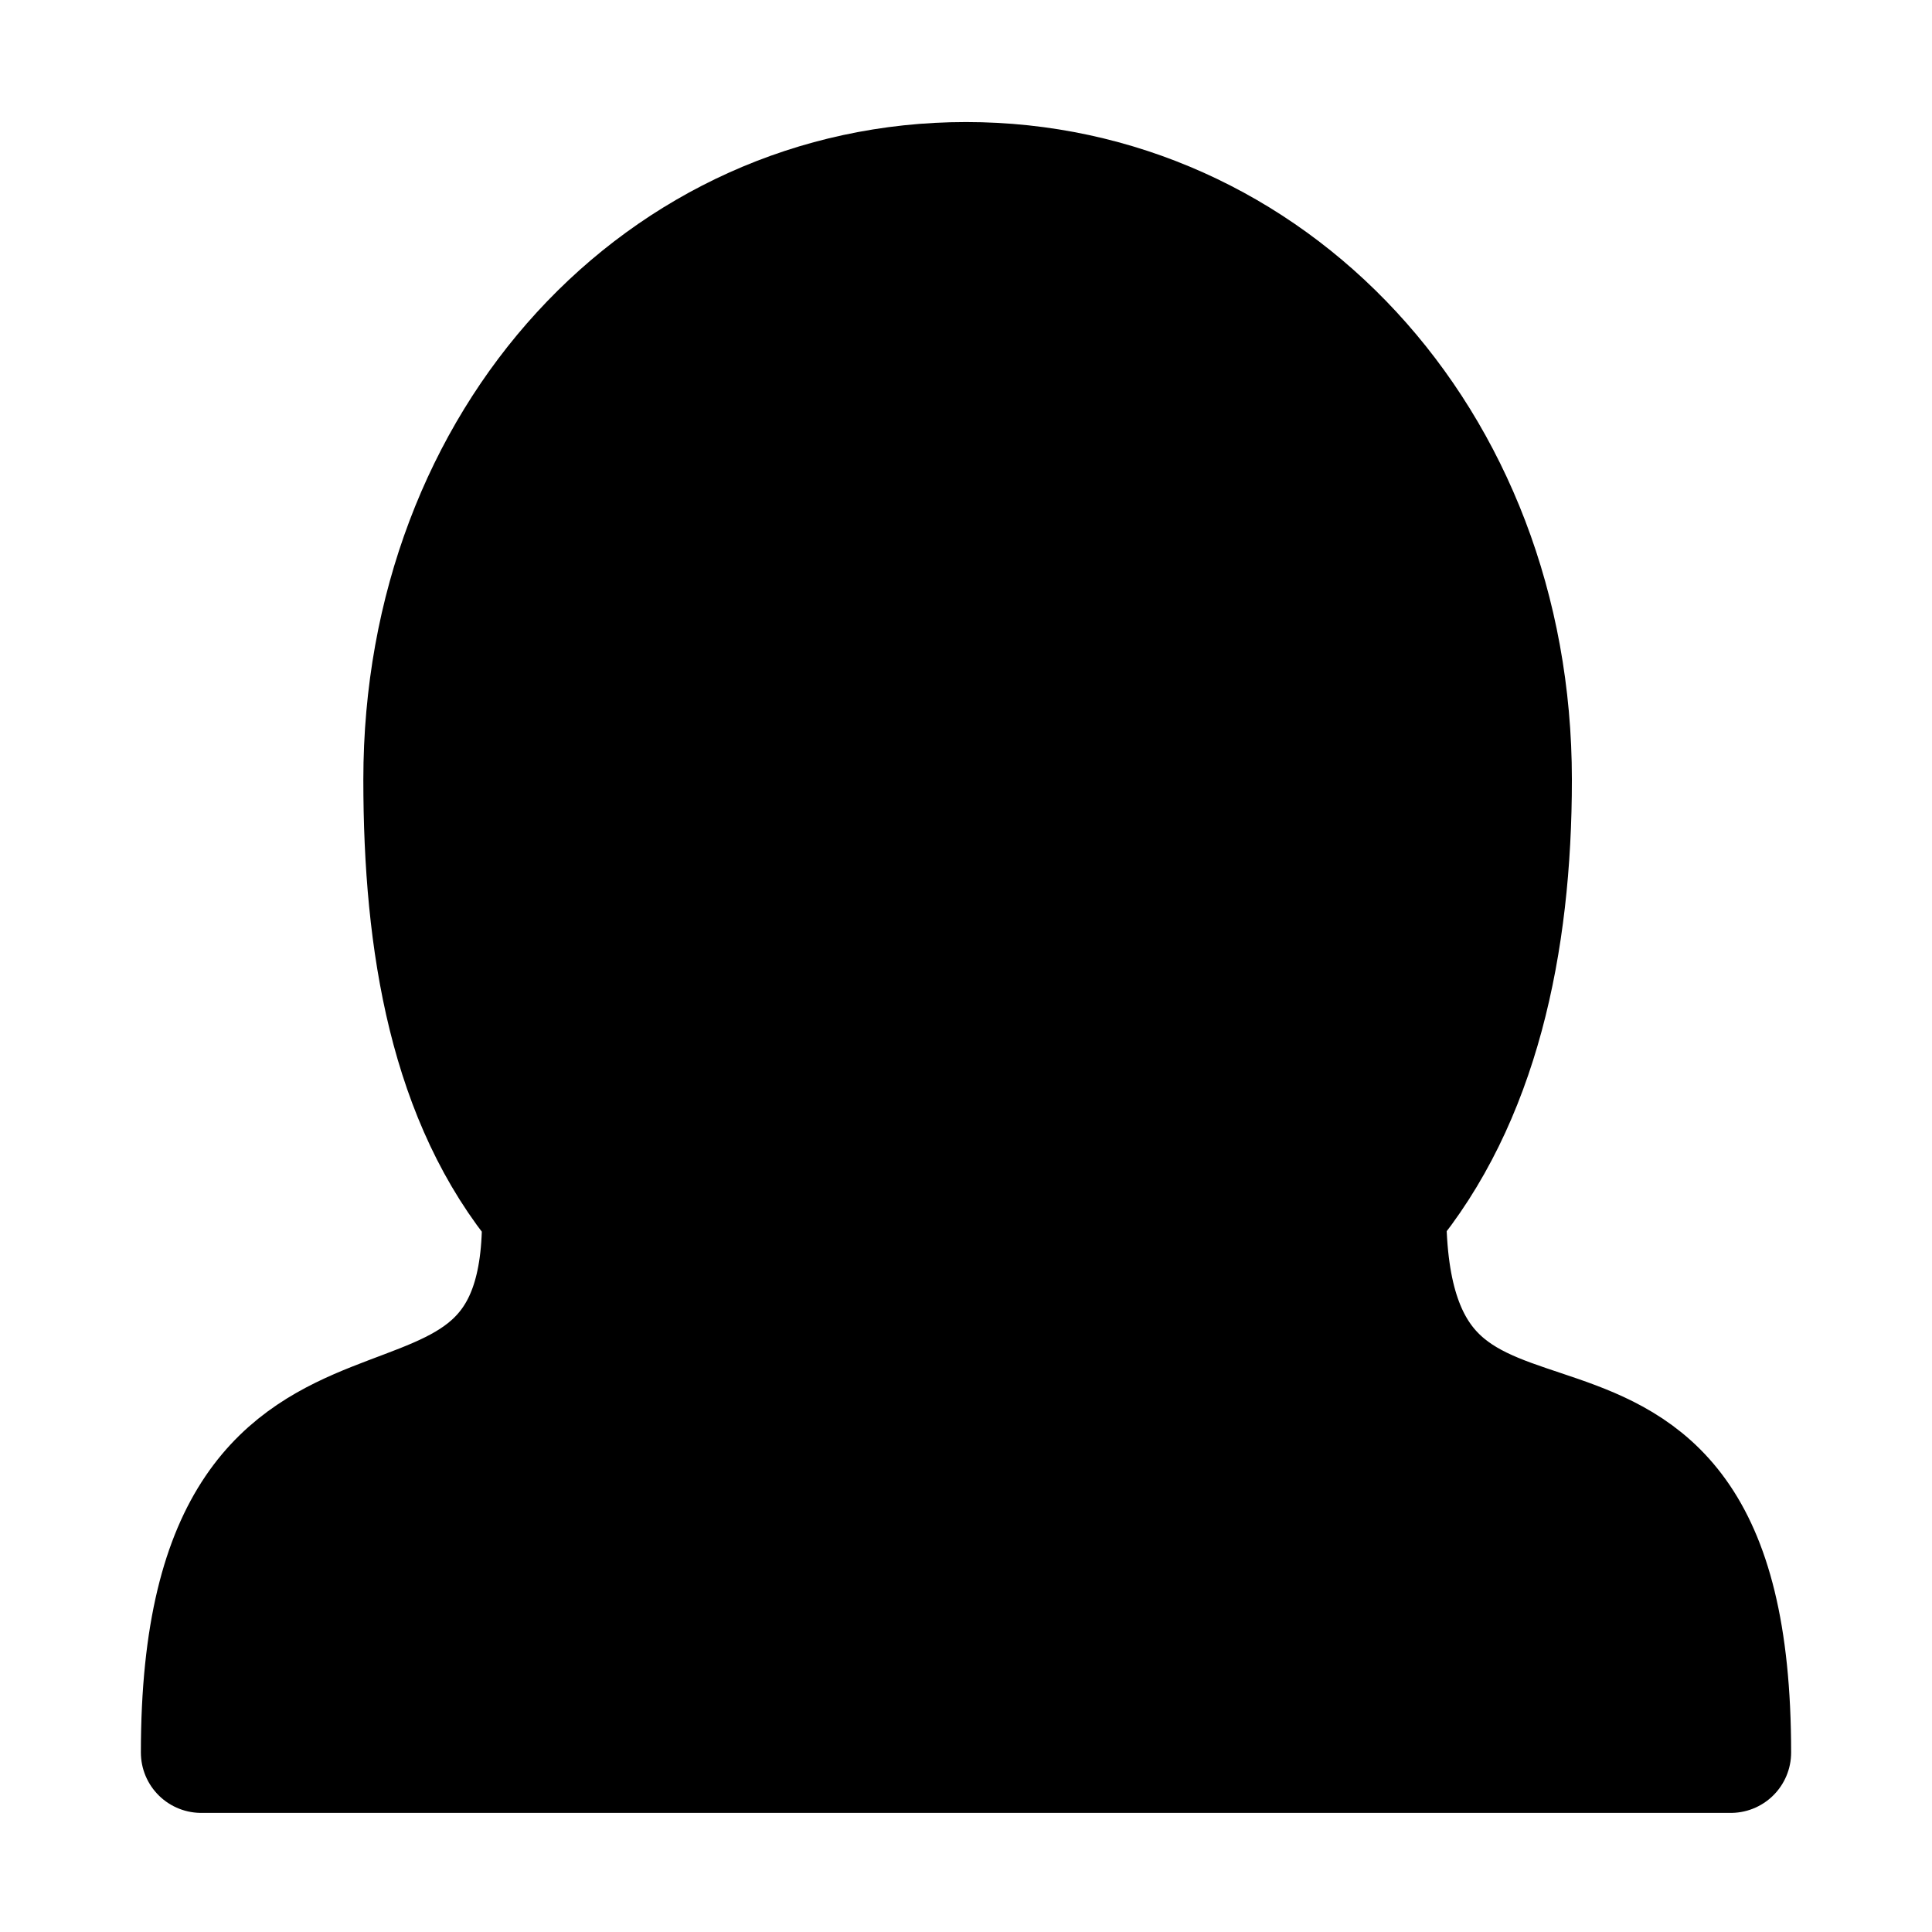 <?xml version="1.0" encoding="UTF-8" standalone="no"?>
<!-- Created with Inkscape (http://www.inkscape.org/) -->

<svg
   xmlns:dc="http://purl.org/dc/elements/1.1/"
   xmlns:cc="http://creativecommons.org/ns#"
   xmlns:rdf="http://www.w3.org/1999/02/22-rdf-syntax-ns#"
   xmlns:svg="http://www.w3.org/2000/svg"
   xmlns="http://www.w3.org/2000/svg"
   xmlns:xlink="http://www.w3.org/1999/xlink"
   xmlns:sodipodi="http://sodipodi.sourceforge.net/DTD/sodipodi-0.dtd"
   xmlns:inkscape="http://www.inkscape.org/namespaces/inkscape"
   id="svg3134"
   height="48"
   width="48"
   version="1.1"
   inkscape:version="0.48.3.1 r9886"
   sodipodi:docname="contact-new.svg">
  <sodipodi:namedview
     pagecolor="#ffffff"
     bordercolor="#666666"
     borderopacity="1"
     objecttolerance="10"
     gridtolerance="10"
     guidetolerance="10"
     inkscape:pageopacity="0"
     inkscape:pageshadow="2"
     inkscape:window-width="1280"
     inkscape:window-height="723"
     id="namedview74"
     showgrid="true"
     inkscape:zoom="5.8769531"
     inkscape:cx="26.326728"
     inkscape:cy="15.843165"
     inkscape:window-x="0"
     inkscape:window-y="20"
     inkscape:window-maximized="1"
     inkscape:current-layer="svg3134">
    <inkscape:grid
       type="xygrid"
       id="grid3053" />
  </sodipodi:namedview>
  <defs
     id="defs3136">
    <linearGradient
       id="linearGradient2098"
       y2="39.999"
       gradientUnits="userSpaceOnUse"
       x2="25.058"
       y1="47.028"
       x1="25.058">
      <stop
         id="stop3704"
         style="stop-opacity:0"
         offset="0" />
      <stop
         id="stop3710"
         offset=".5" />
      <stop
         id="stop3706"
         style="stop-opacity:0"
         offset="1" />
    </linearGradient>
    <radialGradient
       id="radialGradient2096"
       xlink:href="#linearGradient3688"
       gradientUnits="userSpaceOnUse"
       cy="43.5"
       cx="4.993"
       gradientTransform="matrix(2.004,0,0,1.4,-20.012,-104.4)"
       r="2.5" />
    <linearGradient
       id="linearGradient3688">
      <stop
         id="stop3690"
         offset="0" />
      <stop
         id="stop3692"
         style="stop-opacity:0"
         offset="1" />
    </linearGradient>
    <radialGradient
       id="radialGradient2094"
       xlink:href="#linearGradient3688"
       gradientUnits="userSpaceOnUse"
       cy="43.5"
       cx="4.993"
       gradientTransform="matrix(2.004,0,0,1.4,27.988,-17.4)"
       r="2.5" />
    <linearGradient
       id="linearGradient1992"
       y2="34.609"
       xlink:href="#linearGradient4585"
       gradientUnits="userSpaceOnUse"
       x2="8.489"
       y1="18.345"
       x1="9.118" />
    <linearGradient
       id="linearGradient1990"
       y2="36.625"
       xlink:href="#linearGradient6732"
       gradientUnits="userSpaceOnUse"
       x2="31.5"
       gradientTransform="matrix(0.858,0,0,0.8,-0.932,9.3)"
       y1=".76"
       x1="11.511" />
    <linearGradient
       id="linearGradient6732">
      <stop
         id="stop6734"
         style="stop-color:#fff"
         offset="0" />
      <stop
         id="stop6736"
         style="stop-color:#ddd"
         offset="1" />
    </linearGradient>
    <linearGradient
       id="linearGradient4585">
      <stop
         id="stop4587"
         style="stop-color:#9e9e9e"
         offset="0" />
      <stop
         id="stop4589"
         style="stop-color:#ddd;stop-opacity:0"
         offset="1" />
    </linearGradient>
    <linearGradient
       id="linearGradient5211"
       y2="47.273"
       gradientUnits="userSpaceOnUse"
       x2="24.139"
       gradientTransform="matrix(0.536,0,0,0.533,-15.688,50.169)"
       y1="-9.801"
       x1="24.139">
      <stop
         id="stop4224"
         style="stop-color:#fff"
         offset="0" />
      <stop
         id="stop4226"
         style="stop-color:#fff;stop-opacity:0"
         offset="1" />
    </linearGradient>
    <linearGradient
       id="linearGradient5209"
       y2="32.485"
       gradientUnits="userSpaceOnUse"
       x2="24.104"
       gradientTransform="matrix(0.893,0,0,0.888,-24.247,42.161)"
       y1="15.169"
       x1="24.104">
      <stop
         id="stop2266"
         style="stop-color:#d7e866"
         offset="0" />
      <stop
         id="stop2268"
         style="stop-color:#8cab2a"
         offset="1" />
    </linearGradient>
    <linearGradient
       id="linearGradient2915"
       y2="34.609"
       xlink:href="#linearGradient4585"
       gradientUnits="userSpaceOnUse"
       x2="8.489"
       gradientTransform="matrix(1.103,0,0,1.031,158.314,-44.864)"
       y1="18.345"
       x1="9.118" />
    <linearGradient
       id="linearGradient2934"
       y2="36.625"
       xlink:href="#linearGradient6732"
       gradientUnits="userSpaceOnUse"
       x2="31.5"
       gradientTransform="matrix(0.932,0,0,0.832,157.711,-35.506)"
       y1=".76"
       x1="11.511" />
  </defs>
  <path
     style="opacity:1.0;fill:#000000none;stroke:#000000;stroke-width:3;stroke-linecap:round;stroke-linejoin:round;stroke-miterlimit:4;stroke-opacity:1;stroke-dasharray:none"
     d="m 24,4.532 c -7.51,0 -13.473,6.35 -13.473,14.84 0,4.084 0.647,7.959 2.946,10.712 C 13.639,38.18 5,31.541 5,43.541 l 38,0 c 0,-12 -8.568,-4.488 -8.568,-13.459 2.298,-2.753 3.121,-6.627 3.121,-10.711 C 37.553,10.882 31.51,4.532 24,4.532 z"
     id="path3055"
     inkscape:connector-curvature="0"
     sodipodi:nodetypes="ssccccss" />
  <path
     style="font-size:medium;font-style:normal;font-variant:normal;font-weight:normal;font-stretch:normal;text-indent:0;text-align:start;text-decoration:none;line-height:normal;letter-spacing:normal;word-spacing:normal;text-transform:none;direction:ltr;block-progression:tb;writing-mode:lr-tb;text-anchor:start;baseline-shift:baseline;opacity:1.0;color:#000000;fill:#000000#0000005;fill-opacity:1;fill-rule:nonzero;stroke:none;stroke-width:3;marker:none;visibility:visible;display:inline;overflow:visible;enable-background:accumulate;font-family:Sans;-inkscape-font-specification:Sans"
     d="m 22.188,16.004 c -0.676,0.144 -1.203,0.809 -1.188,1.5 l 0,3.5 -3.5,0 c -0.785,7.8e-5 -1.5,0.715 -1.5,1.5 l 0,3 c 7.9e-5,0.785 0.715,1.5 1.5,1.5 l 3.5,0 0,3.5 c 7.9e-5,0.785 0.715,1.5 1.5,1.5 l 3,0 c 0.785,-7.9e-5 1.5,-0.715 1.5,-1.5 l 0,-3.5 3.5,0 c 0.785,-7.9e-5 1.5,-0.715 1.5,-1.5 l 0,-3 c -7.9e-5,-0.785 -0.715,-1.5 -1.5,-1.5 l -3.5,0 0,-3.5 c -7.9e-5,-0.785 -0.715,-1.5 -1.5,-1.5 l -3,0 c -0.104,-0.011 -0.209,-0.011 -0.312,0 z"
     id="path2262-2"
     inkscape:connector-curvature="0"
     sodipodi:nodetypes="cccccccccccccccccccccc" />
</svg>